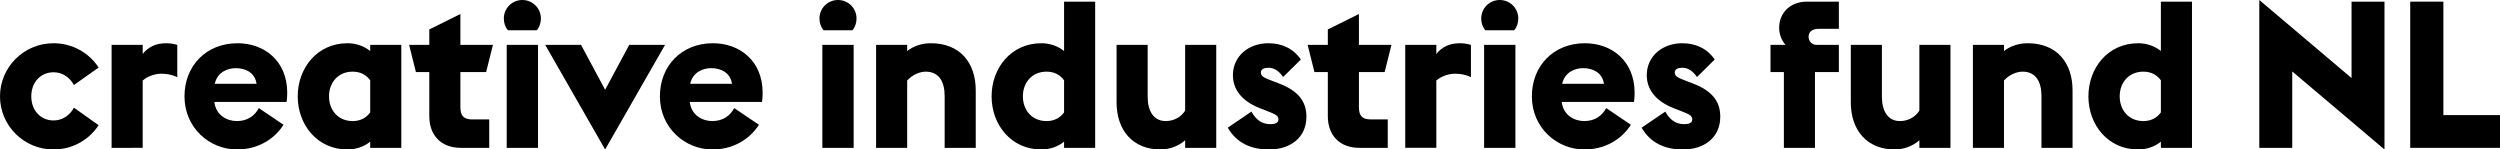 <?xml version="1.0" encoding="utf-8"?>
<!-- Generator: Adobe Illustrator 16.0.0, SVG Export Plug-In . SVG Version: 6.00 Build 0)  -->
<!DOCTYPE svg PUBLIC "-//W3C//DTD SVG 1.0//EN" "http://www.w3.org/TR/2001/REC-SVG-20010904/DTD/svg10.dtd">
<svg version="1.0" id="Layer_1" xmlns="http://www.w3.org/2000/svg" xmlns:xlink="http://www.w3.org/1999/xlink" x="0px" y="0px"
	 width="1073.259px" height="64.174px" viewBox="0 0 1073.259 64.174" enable-background="new 0 0 1073.259 64.174"
	 xml:space="preserve">
<g>
	<path d="M-0.001,41.368c0-12.552,10.254-22.806,22.983-22.806c8.132,0,15.292,4.154,19.357,10.431l-10.606,7.514
		c-1.769-3.271-4.862-5.48-8.751-5.48c-5.48,0-9.547,4.243-9.547,10.342c0,6.1,4.066,10.342,9.547,10.342
		c3.889,0,6.982-2.209,8.751-5.48l10.606,7.514c-4.065,6.276-11.226,10.431-19.357,10.431C10.253,64.174-0.001,53.92-0.001,41.368z"
		/>
	<path d="M69.299,31.645c-2.74,0-5.922,1.062-8.044,2.917v28.905H47.907V19.27h13.348v3.89c2.476-3.094,5.746-4.597,10.077-4.597
		c1.414,0,3.094,0.177,4.773,0.707v13.878C74.072,32.087,71.598,31.645,69.299,31.645z"/>
	<path d="M79.199,41.368c0-12.994,9.193-22.806,22.807-22.806c11.226,0,21.303,7.337,21.303,21.303c0,1.238-0.089,2.563-0.266,3.89
		H92.017c0.707,5.923,5.657,8.221,9.635,8.221c4.686,0,7.69-2.298,9.459-5.569l10.606,7.16
		c-4.065,6.364-11.226,10.607-19.977,10.607C90.072,64.174,79.199,54.98,79.199,41.368z M110.138,35.977l-0.089-0.53
		c-0.884-4.332-4.685-6.188-8.839-6.188c-3.183,0-7.779,1.415-9.017,6.719H110.138z"/>
	<path d="M149.207,64.174c-13.082,0-21.391-10.695-21.391-22.806s8.309-22.806,21.391-22.806c3.624,0,7.16,1.237,9.724,3.359V19.27
		h13.348v44.197h-13.348v-2.651C156.367,62.937,152.831,64.174,149.207,64.174z M158.931,48.263V34.474
		c-1.768-2.387-4.243-3.713-7.514-3.713c-6.364,0-10.165,4.773-10.165,10.607s3.801,10.607,10.165,10.607
		C154.688,51.976,157.163,50.649,158.931,48.263z"/>
	<path d="M184.299,49.854V30.938h-5.745l-2.917-11.668h8.662v-6.629l13.348-6.63V19.27h13.967l-2.917,11.668h-11.05v15.115
		c0,3.713,1.503,5.216,5.127,5.216h7.248v12.198h-12.198C189.515,63.467,184.299,58.252,184.299,49.854z"/>
	<path d="M224.252,0c4.419,0,7.955,3.535,7.955,7.955c0,1.945-0.619,3.713-1.768,5.039h-12.375
		c-1.149-1.326-1.769-3.094-1.769-5.039C216.296,3.535,219.832,0,224.252,0z M217.533,63.467V19.27h13.437v44.197H217.533z"/>
	<path d="M270.128,19.27h15.38l-25.723,44.904L234.062,19.27h15.381l10.342,19.271L270.128,19.27z"/>
	<path d="M283.297,41.368c0-12.994,9.193-22.806,22.807-22.806c11.226,0,21.303,7.337,21.303,21.303c0,1.238-0.089,2.563-0.266,3.89
		h-31.026c0.707,5.923,5.657,8.221,9.635,8.221c4.686,0,7.69-2.298,9.459-5.569l10.606,7.16
		c-4.065,6.364-11.226,10.607-19.977,10.607C294.17,64.174,283.297,54.98,283.297,41.368z M314.235,35.977l-0.089-0.53
		c-0.884-4.332-4.685-6.188-8.839-6.188c-3.183,0-7.779,1.415-9.017,6.719H314.235z"/>
	<path d="M359.757,0c4.419,0,7.955,3.535,7.955,7.955c0,1.945-0.619,3.713-1.768,5.039h-12.375
		c-1.149-1.326-1.769-3.094-1.769-5.039C351.801,3.535,355.337,0,359.757,0z M353.038,63.467V19.27h13.437v44.197H353.038z"/>
	<path d="M397.411,30.761c-2.563,0-5.746,1.326-7.956,3.801v28.905h-13.348V19.27h13.348v2.652
		c2.652-2.122,6.276-3.359,10.166-3.359c12.463,0,19.27,8.31,19.27,20.242v24.662h-13.348V41.191
		C405.543,35.27,403.245,30.761,397.411,30.761z"/>
	<path d="M447.087,64.174c-13.082,0-21.392-10.695-21.392-22.806s8.31-22.806,21.392-22.806c3.624,0,7.16,1.237,9.724,3.359V0.707
		h13.348v62.76h-13.348v-2.651C454.247,62.937,450.711,64.174,447.087,64.174z M456.811,48.263V34.474
		c-1.768-2.387-4.243-3.713-7.514-3.713c-6.364,0-10.165,4.773-10.165,10.607s3.801,10.607,10.165,10.607
		C452.567,51.976,455.043,50.649,456.811,48.263z"/>
	<path d="M508.786,60.196c-2.652,2.475-6.807,3.978-10.52,3.978c-11.933,0-18.916-8.221-18.916-20.242V19.27h13.348v22.275
		c0,6.011,2.475,10.431,7.778,10.431c3.271,0,6.541-1.591,8.31-4.508V19.27h13.347v44.197h-13.347V60.196z"/>
	<path d="M544.85,64.174c-7.69,0-13.967-2.74-17.768-9.37l10.165-6.895c1.769,3.183,4.155,5.393,8.133,5.393
		c1.856,0,3.447-0.442,3.447-2.033c0-1.68-1.237-2.21-5.569-3.89l-2.298-0.884c-7.69-3.006-11.668-7.955-11.668-14.231
		c0-8.132,6.718-13.701,15.204-13.701c5.657,0,10.607,2.121,13.966,6.983l-7.602,7.514c-1.68-2.387-3.624-3.979-6.364-3.979
		c-1.769,0-3.183,0.619-3.183,2.033c0,1.769,1.414,2.299,5.834,3.978l1.856,0.708c8.397,3.182,11.845,7.778,11.845,14.319
		C560.849,59.136,553.865,64.174,544.85,64.174z"/>
	<path d="M570.04,49.854V30.938h-5.745l-2.917-11.668h8.662v-6.629l13.348-6.63V19.27h13.967l-2.917,11.668h-11.05v15.115
		c0,3.713,1.503,5.216,5.127,5.216h7.248v12.198h-12.198C575.256,63.467,570.04,58.252,570.04,49.854z"/>
	<path d="M624.667,31.645c-2.74,0-5.922,1.062-8.044,2.917v28.905h-13.348V19.27h13.348v3.89c2.476-3.094,5.746-4.597,10.077-4.597
		c1.414,0,3.094,0.177,4.773,0.707v13.878C629.44,32.087,626.966,31.645,624.667,31.645z"/>
	<path d="M643.849,0c4.419,0,7.955,3.535,7.955,7.955c0,1.945-0.619,3.713-1.768,5.039h-12.375
		c-1.149-1.326-1.769-3.094-1.769-5.039C635.893,3.535,639.429,0,643.849,0z M637.13,63.467V19.27h13.437v44.197H637.13z"/>
	<path d="M657.637,41.368c0-12.994,9.193-22.806,22.807-22.806c11.226,0,21.303,7.337,21.303,21.303c0,1.238-0.089,2.563-0.266,3.89
		h-31.026c0.707,5.923,5.657,8.221,9.635,8.221c4.686,0,7.69-2.298,9.459-5.569l10.606,7.16
		c-4.065,6.364-11.226,10.607-19.977,10.607C668.51,64.174,657.637,54.98,657.637,41.368z M688.575,35.977l-0.089-0.53
		c-0.884-4.332-4.685-6.188-8.839-6.188c-3.183,0-7.779,1.415-9.017,6.719H688.575z"/>
	<path d="M722.519,64.174c-7.69,0-13.967-2.74-17.768-9.37l10.165-6.895c1.769,3.183,4.155,5.393,8.133,5.393
		c1.856,0,3.447-0.442,3.447-2.033c0-1.68-1.237-2.21-5.569-3.89l-2.298-0.884c-7.69-3.006-11.668-7.955-11.668-14.231
		c0-8.132,6.718-13.701,15.204-13.701c5.657,0,10.607,2.121,13.966,6.983l-7.602,7.514c-1.68-2.387-3.624-3.979-6.364-3.979
		c-1.769,0-3.183,0.619-3.183,2.033c0,1.769,1.414,2.299,5.834,3.978l1.856,0.708c8.397,3.182,11.845,7.778,11.845,14.319
		C738.518,59.136,731.534,64.174,722.519,64.174z"/>
	<path d="M765.829,30.938h-5.746V19.27h6.453c-1.68-1.944-2.74-4.508-2.74-7.337c0-6.275,4.597-11.226,11.934-11.226h13.7v11.668
		h-8.662c-3.094,0-4.331,1.503-4.331,3.447s1.502,3.447,3.447,3.447h9.546v11.668h-10.253v32.529h-13.348V30.938z"/>
	<path d="M823.993,60.196c-2.652,2.475-6.807,3.978-10.52,3.978c-11.933,0-18.916-8.221-18.916-20.242V19.27h13.348v22.275
		c0,6.011,2.475,10.431,7.778,10.431c3.271,0,6.541-1.591,8.31-4.508V19.27h13.347v44.197h-13.347V60.196z"/>
	<path d="M868.276,30.761c-2.563,0-5.746,1.326-7.956,3.801v28.905h-13.348V19.27h13.348v2.652
		c2.652-2.122,6.276-3.359,10.166-3.359c12.463,0,19.27,8.31,19.27,20.242v24.662h-13.348V41.191
		C876.408,35.27,874.11,30.761,868.276,30.761z"/>
	<path d="M917.952,64.174c-13.082,0-21.392-10.695-21.392-22.806s8.31-22.806,21.392-22.806c3.624,0,7.16,1.237,9.724,3.359V0.707
		h13.348v62.76h-13.348v-2.651C925.112,62.937,921.576,64.174,917.952,64.174z M927.676,48.263V34.474
		c-1.768-2.387-4.243-3.713-7.514-3.713c-6.364,0-10.165,4.773-10.165,10.607s3.801,10.607,10.165,10.607
		C923.433,51.976,925.908,50.649,927.676,48.263z"/>
	<path d="M1023.67,64.174l-39.601-33.501v32.794h-14.143V0l39.601,33.501V0.707h14.143V64.174z"/>
	<path d="M1034.719,0.707h14.231v48.705h24.308v14.055h-38.539V0.707z"/>
</g>
</svg>
